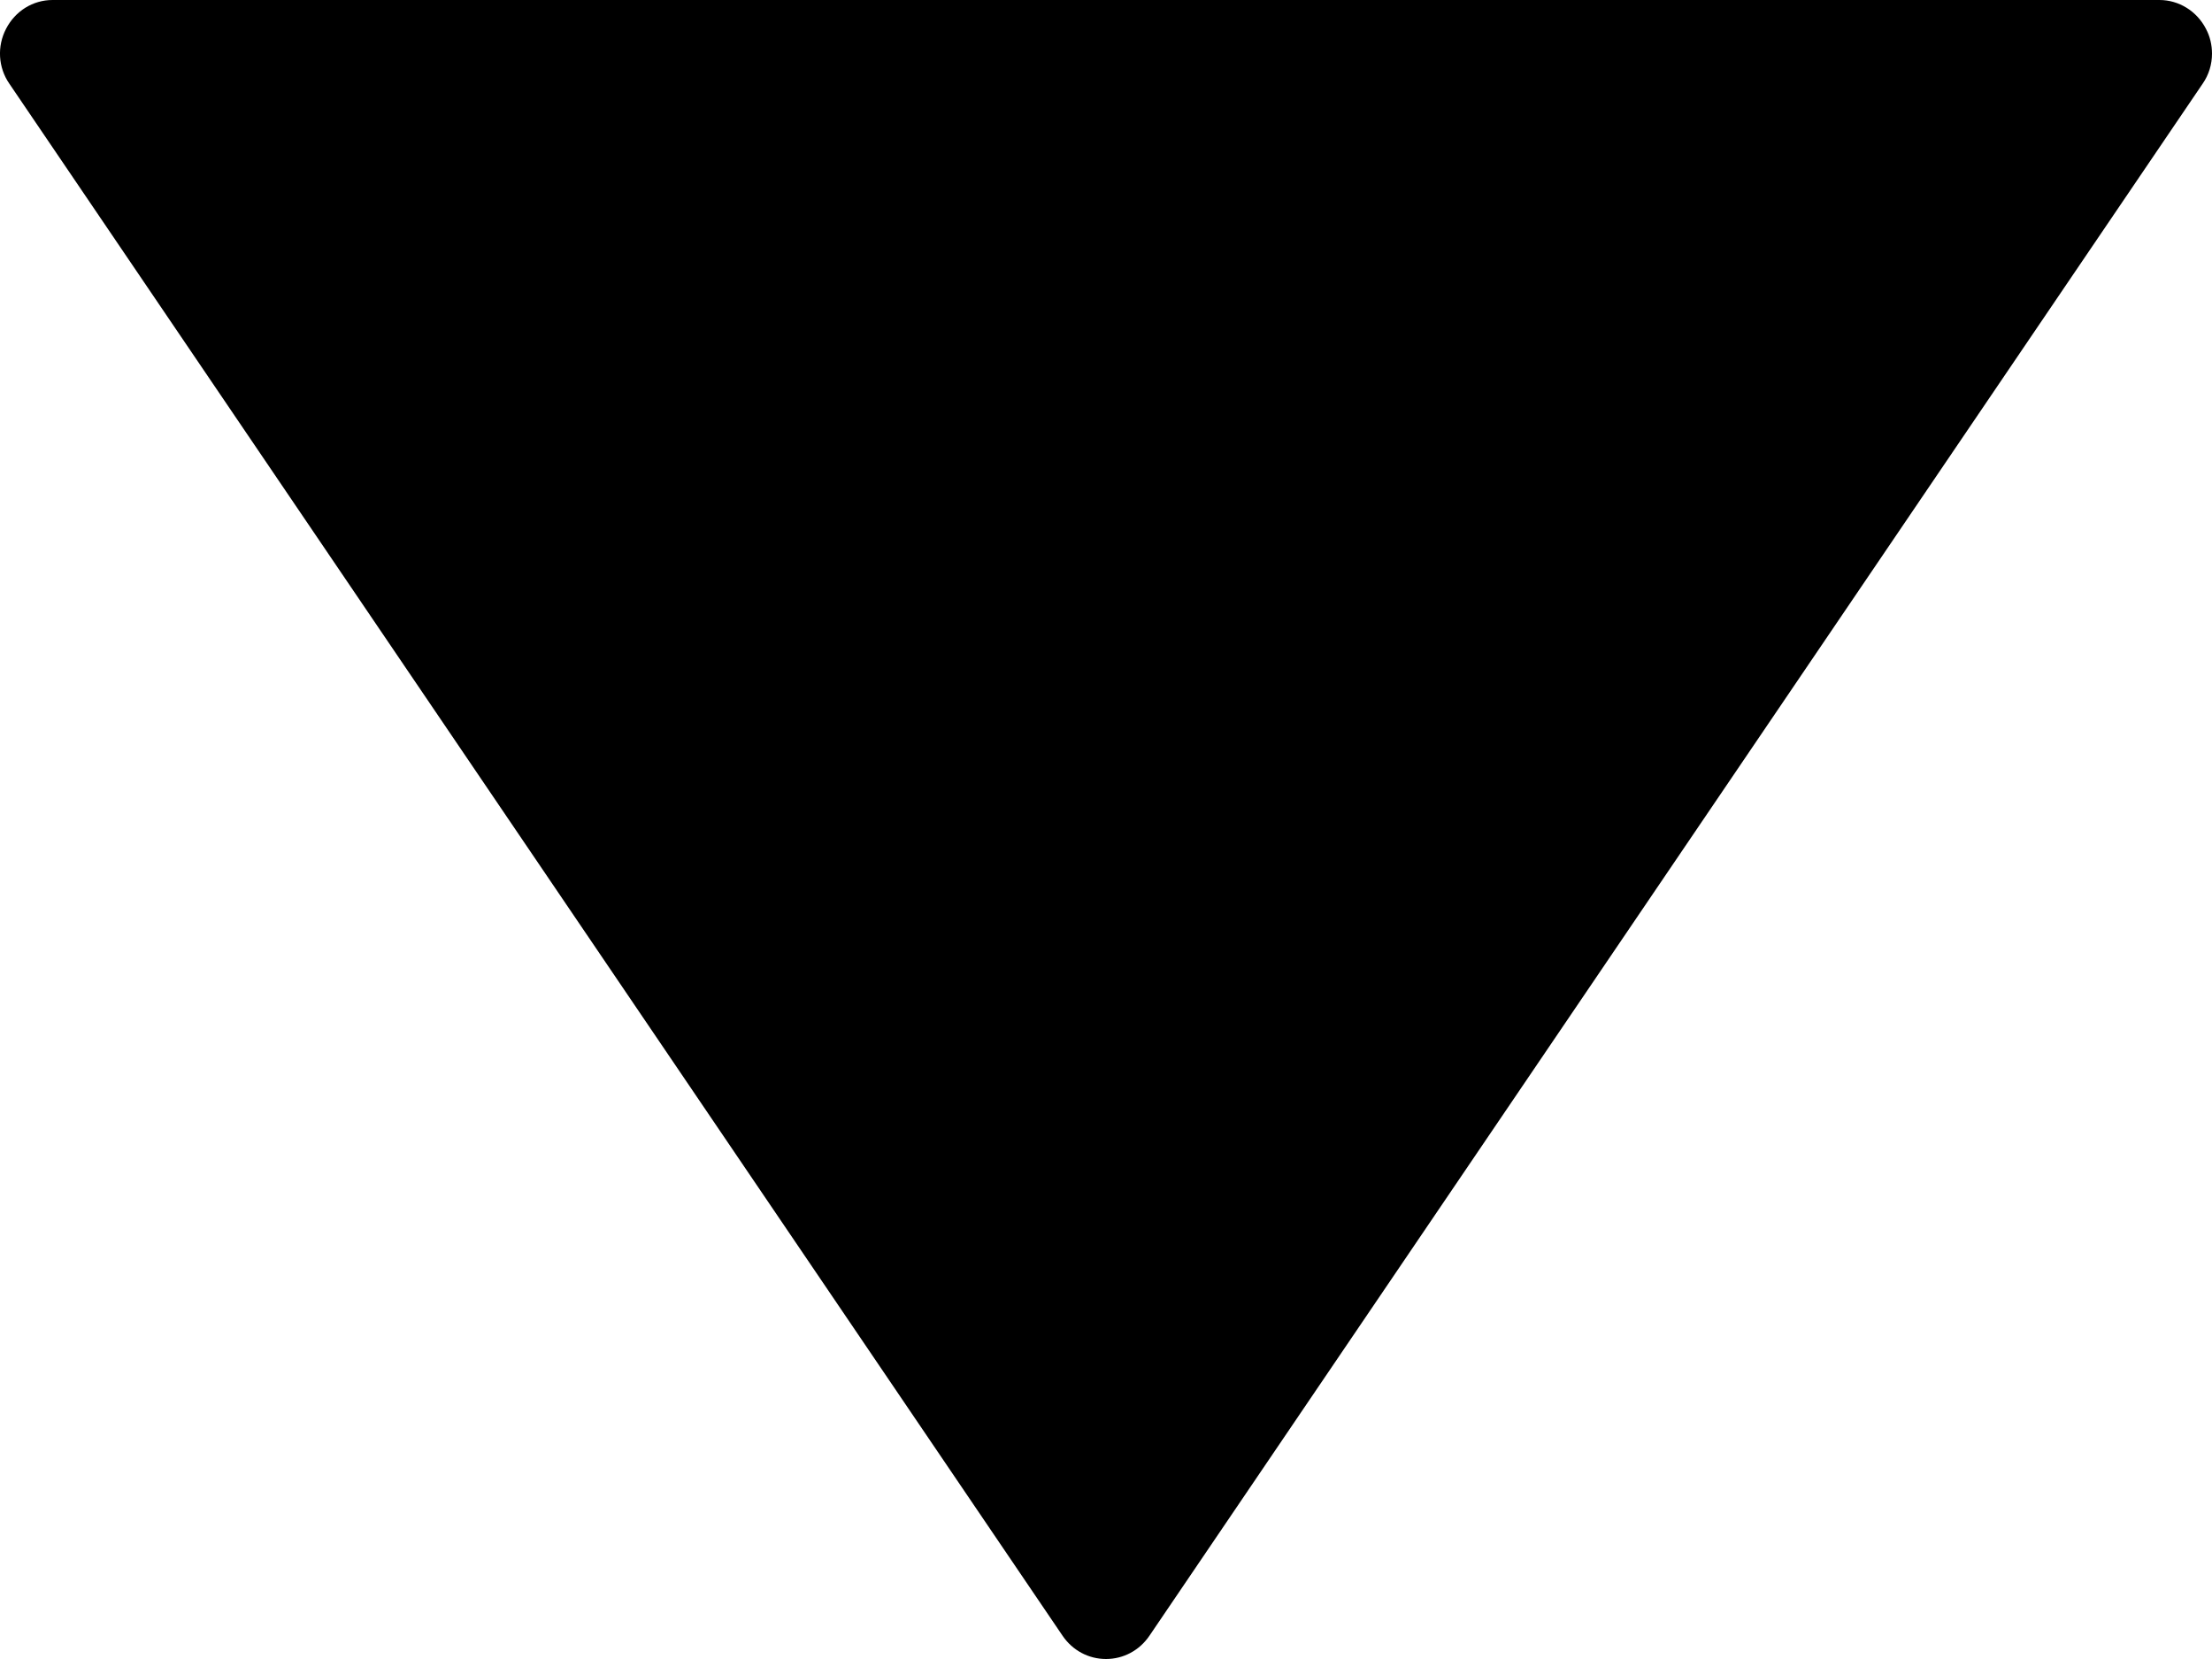 <?xml version="1.0" encoding="UTF-8"?>
<svg width="8px" height="6px" viewBox="0 0 8 6" version="1.1" xmlns="http://www.w3.org/2000/svg" xmlns:xlink="http://www.w3.org/1999/xlink">
    <!-- Generator: Sketch 47.1 (45422) - http://www.bohemiancoding.com/sketch -->
    <title>Arrow</title>
    <desc>Created with Sketch.</desc>
    <defs></defs>
    <g id="Page-1" stroke="none" stroke-width="1" fill="none" fill-rule="evenodd">
        <g id="Coral_Reff_Funding_Landscape_2" transform="translate(-478, -554)" fill-rule="nonzero" fill="#000000">
            <g id="Filters" transform="translate(124, 534)">
                <g id="Category" transform="translate(251, 1)">
                    <g id="Arrow" transform="translate(107, 22) scale(-1, 1) rotate(90) translate(-107, -22) translate(104, 18)">
                        <path d="M5.916,3.843 L0.303,0.034 C0.244,-0.007 0.167,-0.011 0.104,0.022 C0.04,0.055 0,0.119 0,0.19 L0,7.81 C0,7.88 0.04,7.945 0.104,7.978 C0.132,7.993 0.163,8 0.194,8 C0.232,8 0.27,7.989 0.303,7.966 L5.916,4.157 C5.969,4.121 6,4.063 6,4 C6,3.937 5.969,3.879 5.916,3.843 Z" id="Shape"></path>
                    </g>
                </g>
            </g>
        </g>
    </g>
</svg>